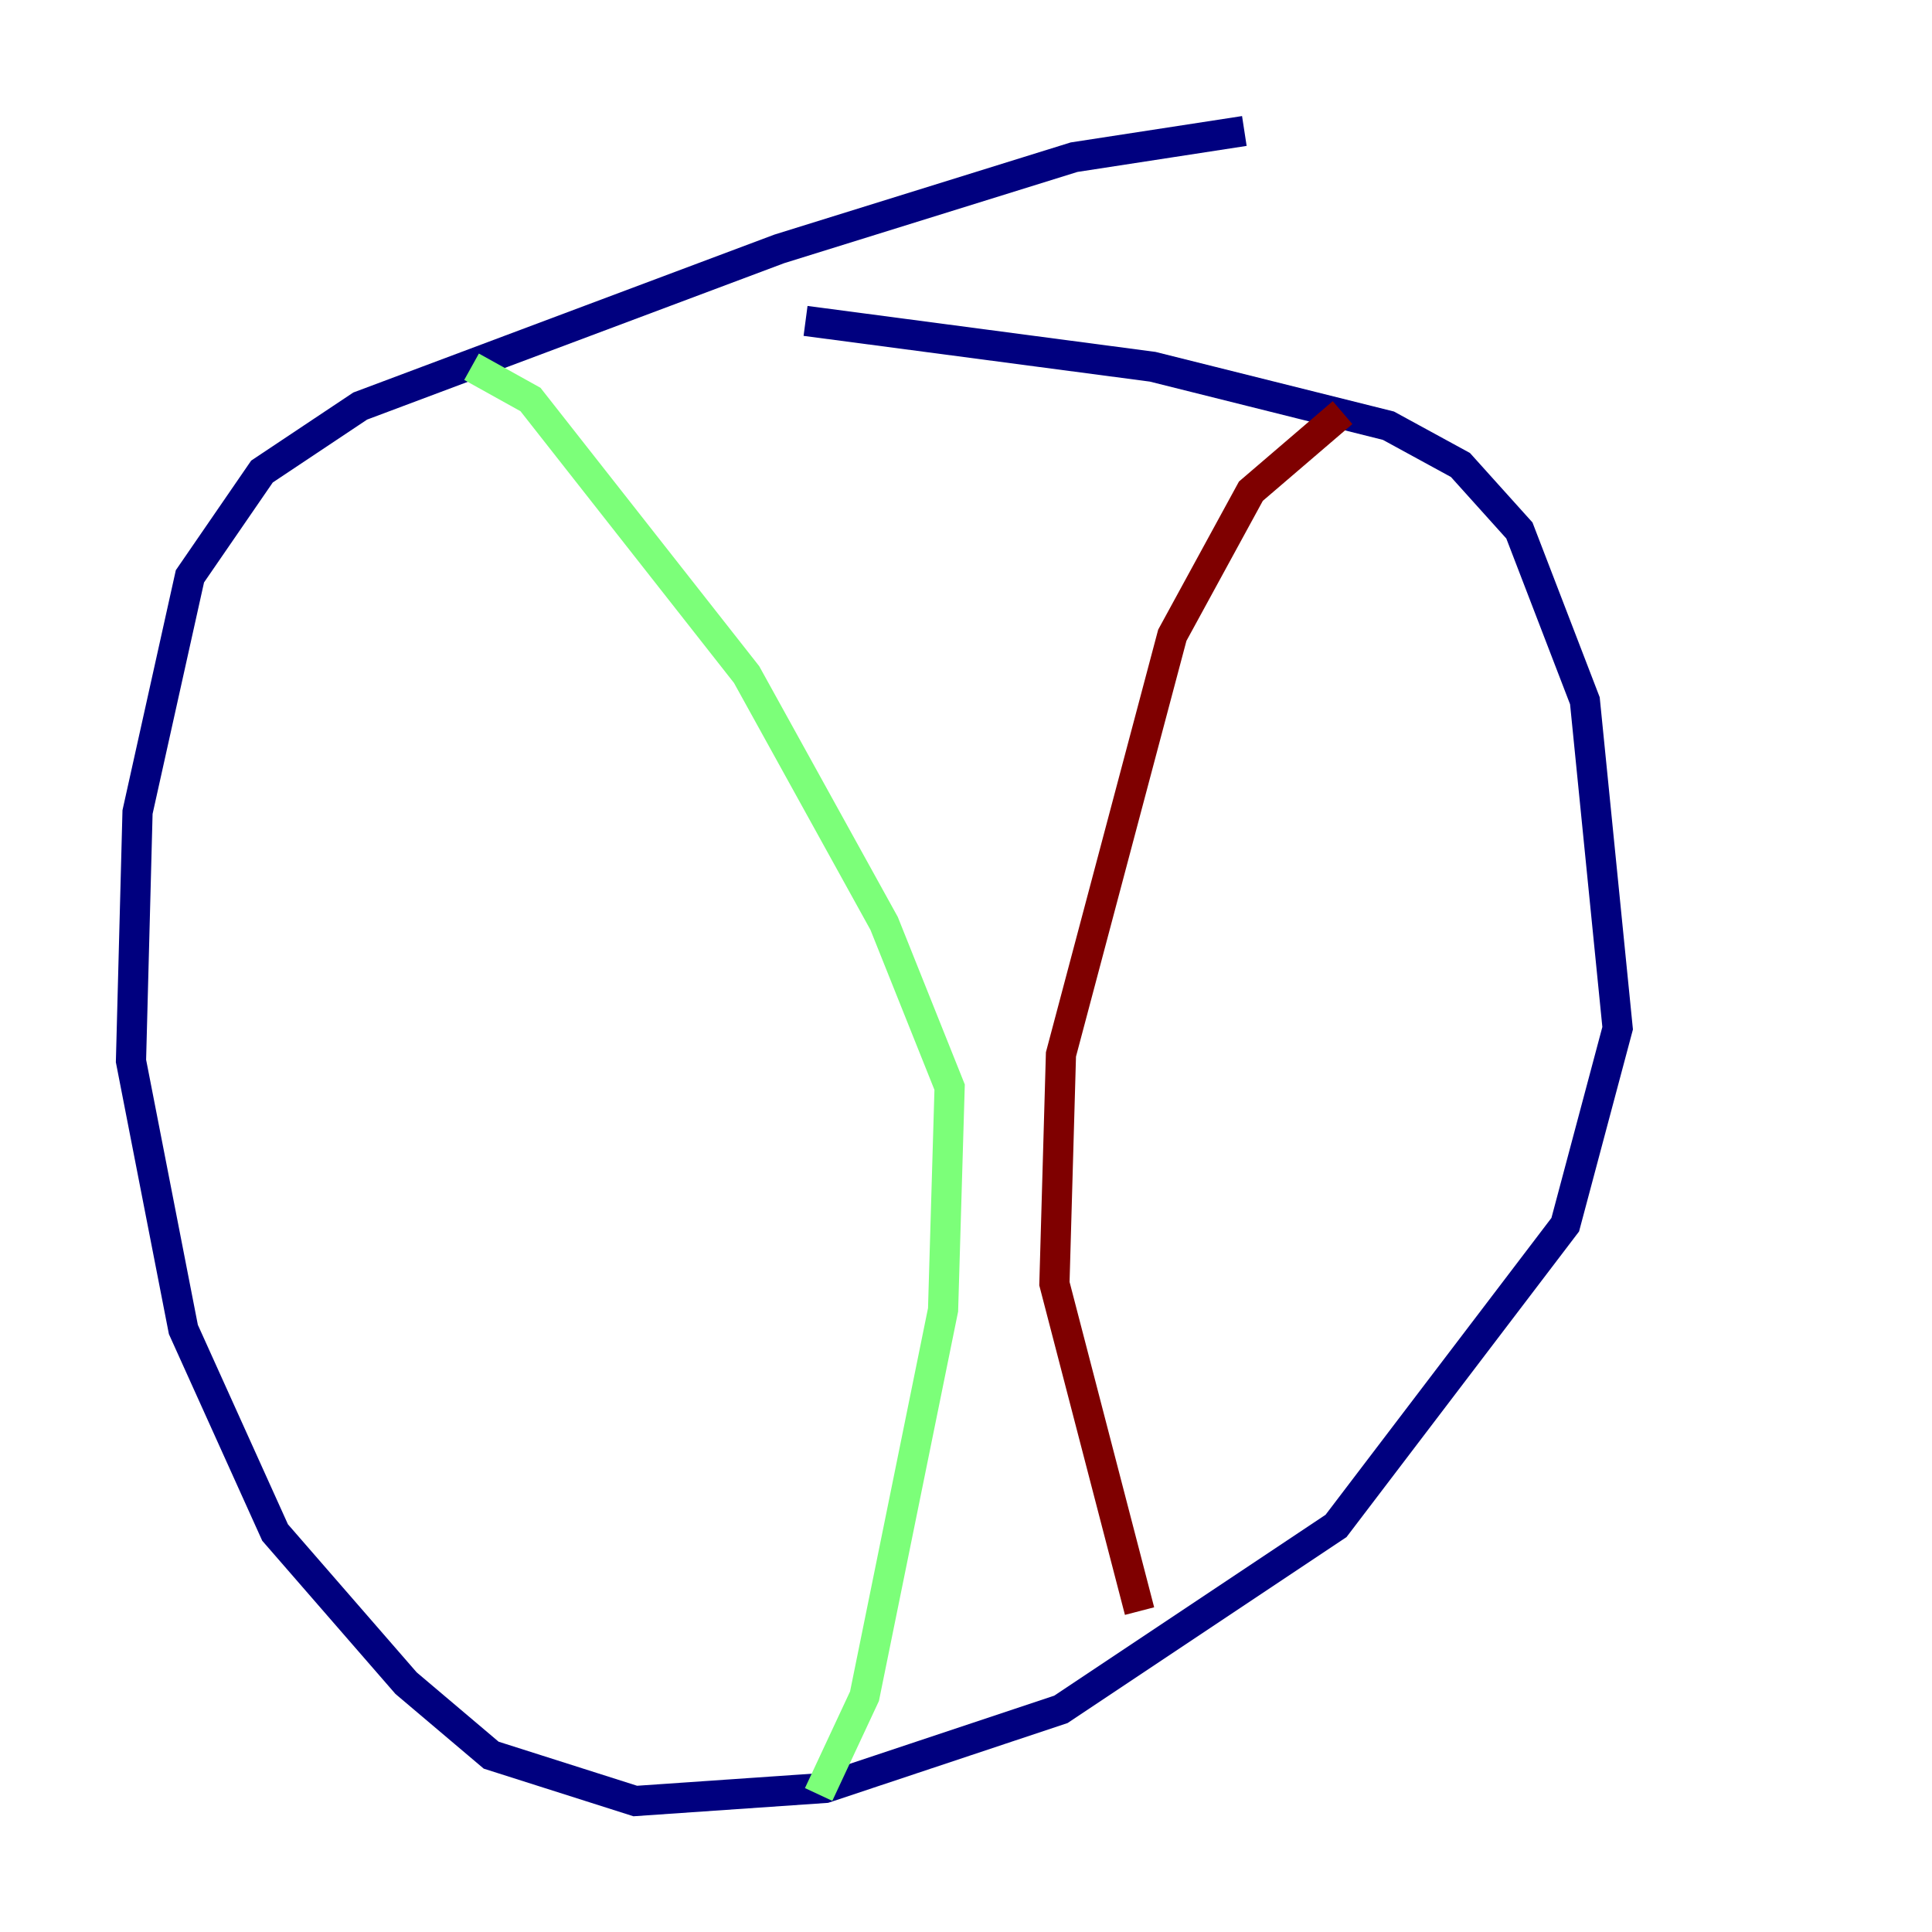 <?xml version="1.0" encoding="utf-8" ?>
<svg baseProfile="tiny" height="128" version="1.2" viewBox="0,0,128,128" width="128" xmlns="http://www.w3.org/2000/svg" xmlns:ev="http://www.w3.org/2001/xml-events" xmlns:xlink="http://www.w3.org/1999/xlink"><defs /><polyline fill="none" points="82.441,8.678 71.159,10.414 51.634,16.488 23.864,26.902 17.356,31.241 12.583,38.183 9.112,53.803 8.678,70.291 12.149,88.081 18.224,101.532 26.902,111.512 32.542,116.285 42.088,119.322 54.671,118.454 70.291,113.248 88.515,101.098 103.702,81.139 107.173,68.122 105.003,46.427 100.664,35.146 96.759,30.807 91.986,28.203 76.366,24.298 53.37,21.261" stroke="#00007f" stroke-width="2" /><polyline fill="none" points="31.241,24.298 35.146,26.468 49.464,44.691 58.576,61.18 62.915,72.027 62.481,86.78 57.275,112.38 54.237,118.888" stroke="#7cff79" stroke-width="2" /><polyline fill="none" points="88.949,27.336 82.875,32.542 77.668,42.088 70.291,69.858 69.858,85.044 75.498,106.739" stroke="#7f0000" stroke-width="2" /></svg>